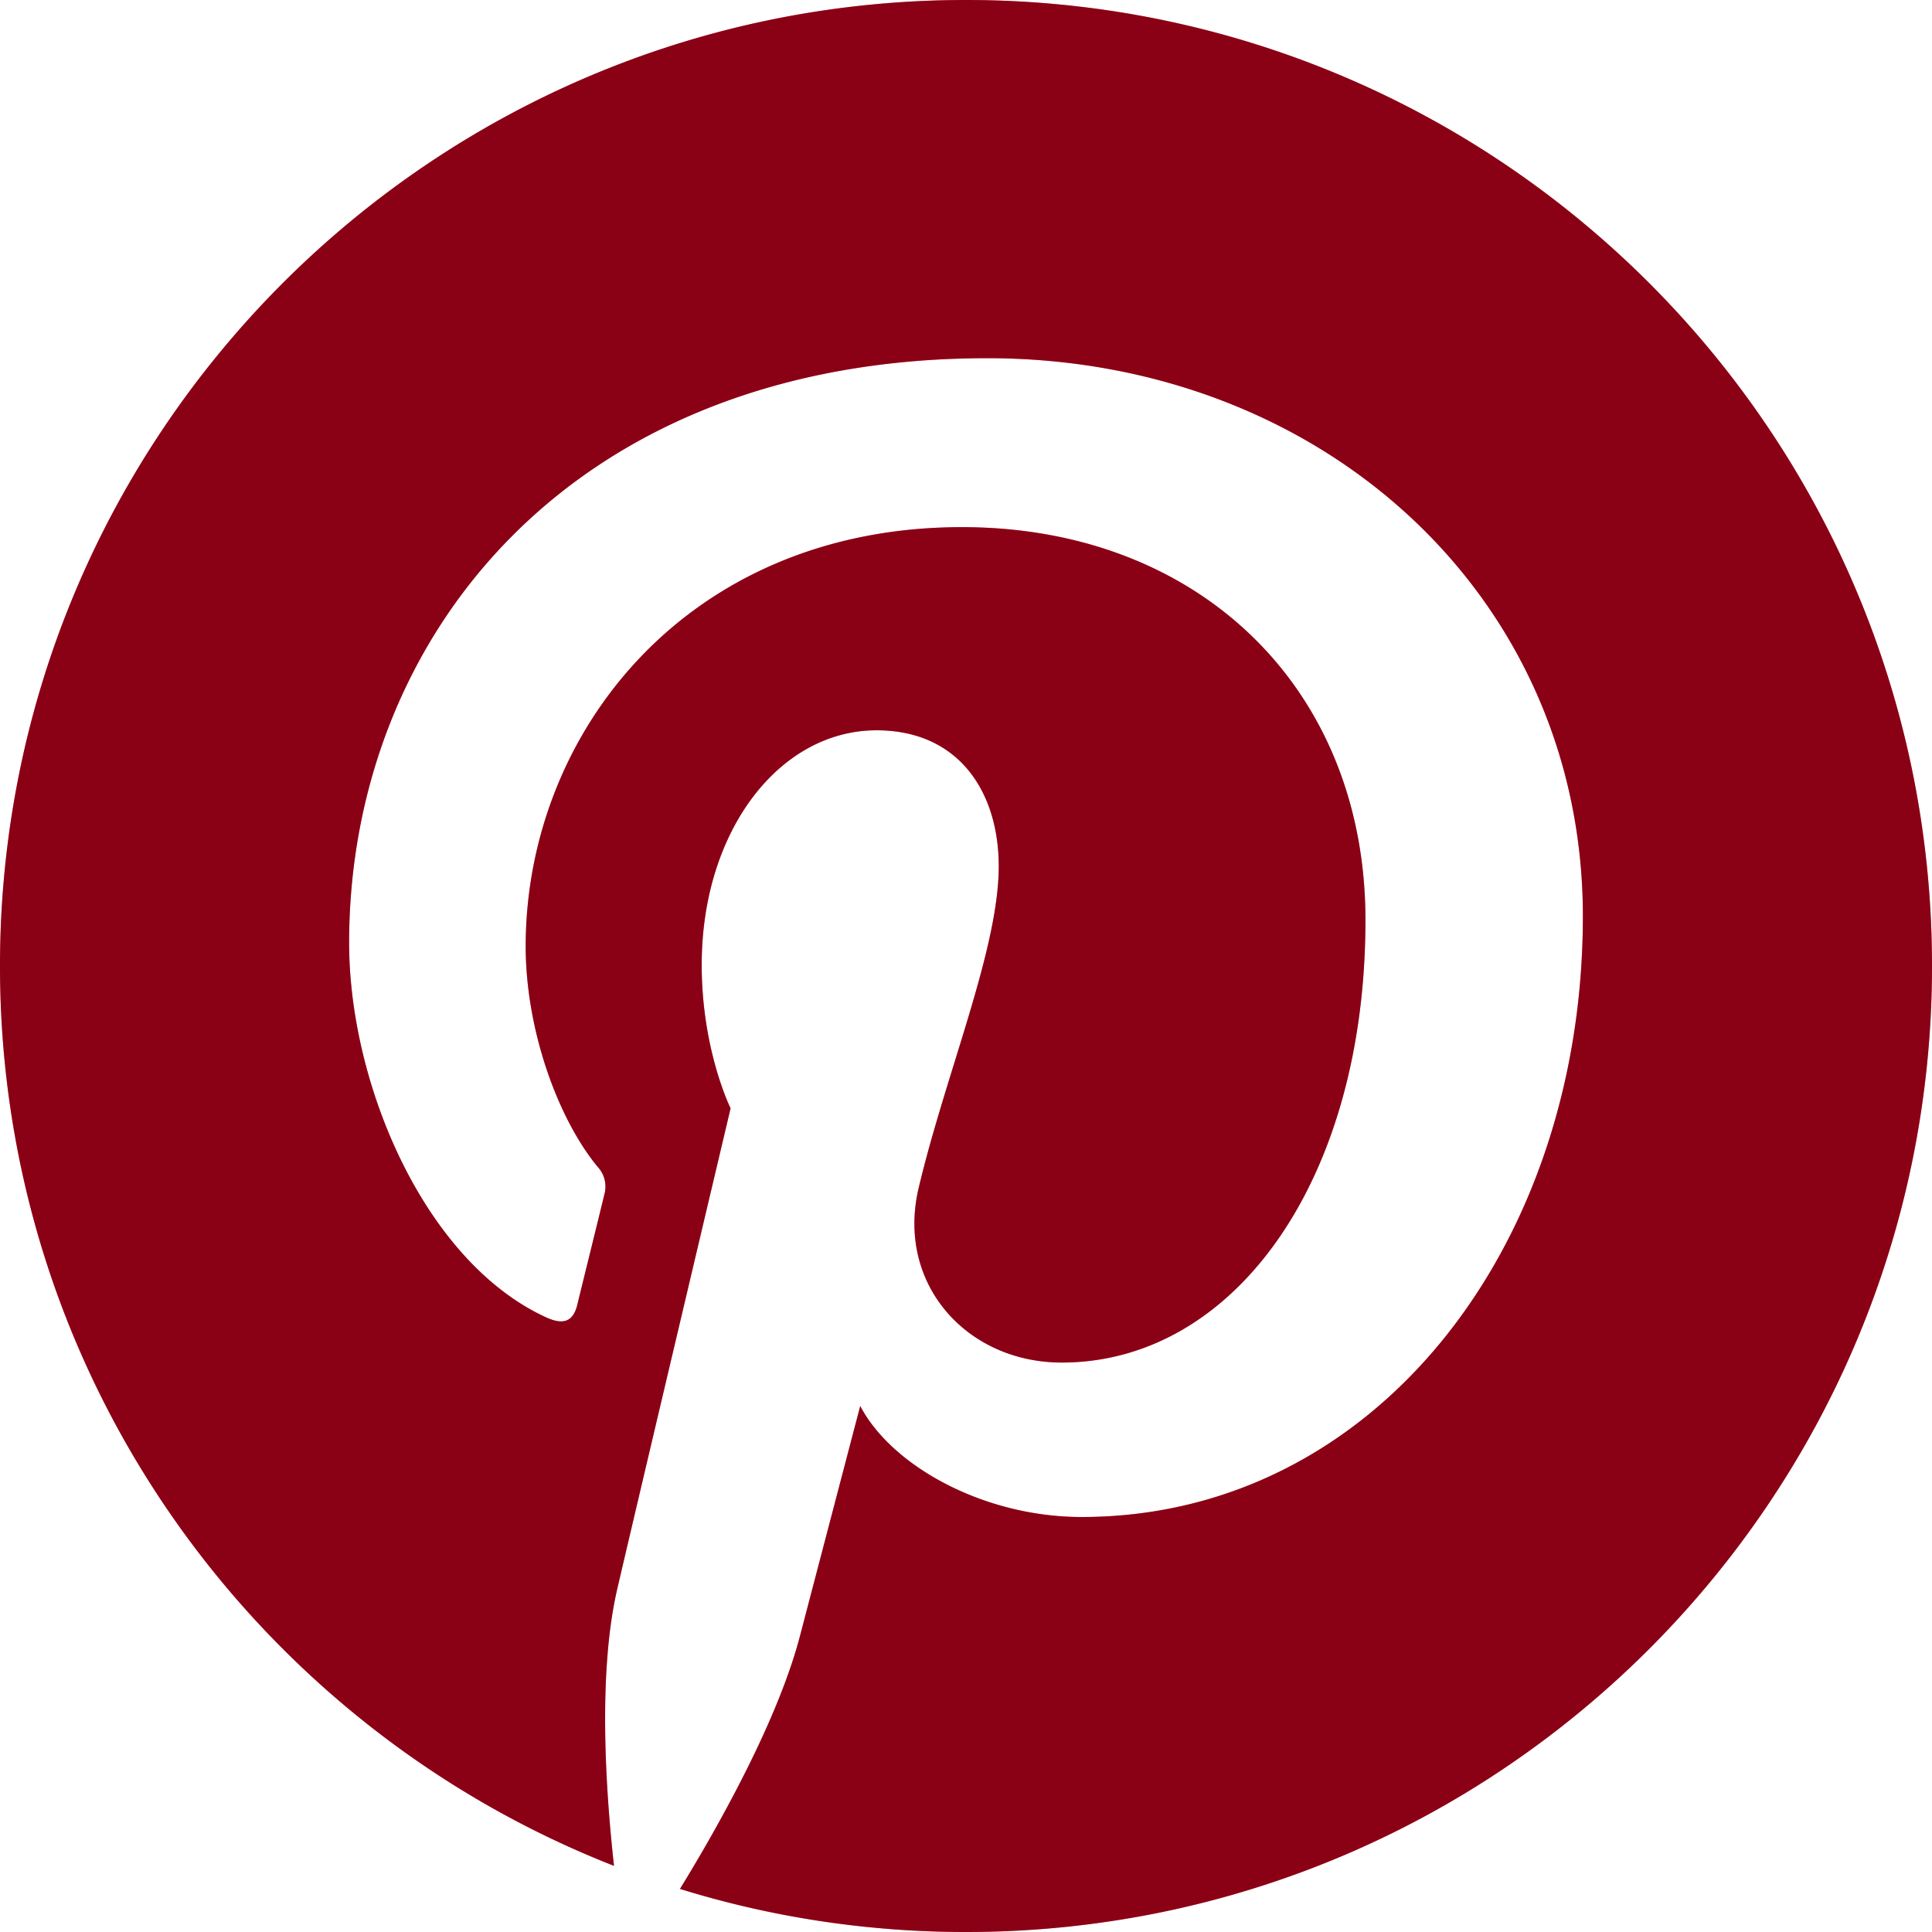 <svg xmlns="http://www.w3.org/2000/svg" xmlns:xlink="http://www.w3.org/1999/xlink" width="20" height="20" viewBox="0 0 20 20">
    <defs>
        <path id="p" d="M10 0C4.477 0 0 4.477 0 10c0 4.236 2.636 7.858 6.356 9.315-.088-.791-.167-2.008.035-2.872.181-.78 1.172-4.97 1.172-4.97s-.299-.6-.299-1.485c0-1.39.806-2.428 1.81-2.428.853 0 1.265.64 1.265 1.408 0 .858-.547 2.14-.829 3.33-.235.995.5 1.807 1.481 1.807 1.778 0 3.144-1.874 3.144-4.58 0-2.394-1.72-4.068-4.177-4.068-2.845 0-4.516 2.134-4.516 4.34 0 .86.331 1.78.745 2.282a.3.3 0 0 1 .069.287c-.076.316-.245.995-.278 1.134-.043.183-.145.222-.334.133-1.25-.58-2.03-2.407-2.03-3.873 0-3.155 2.292-6.052 6.607-6.052 3.47 0 6.165 2.472 6.165 5.776 0 3.446-2.173 6.22-5.189 6.22-1.013 0-1.966-.527-2.292-1.149l-.623 2.378c-.226.868-.835 1.957-1.243 2.621.936.29 1.93.446 2.961.446 5.523 0 10-4.477 10-10S15.523 0 10 0"/>
    </defs>
    <g fill="none" fill-rule="evenodd">
        <use fill="#E60023" xlink:href="#p"/>
        <use fill="#000" fill-opacity=".399" style="mix-blend-mode:darken" xlink:href="#p"/>
    </g>
</svg>
